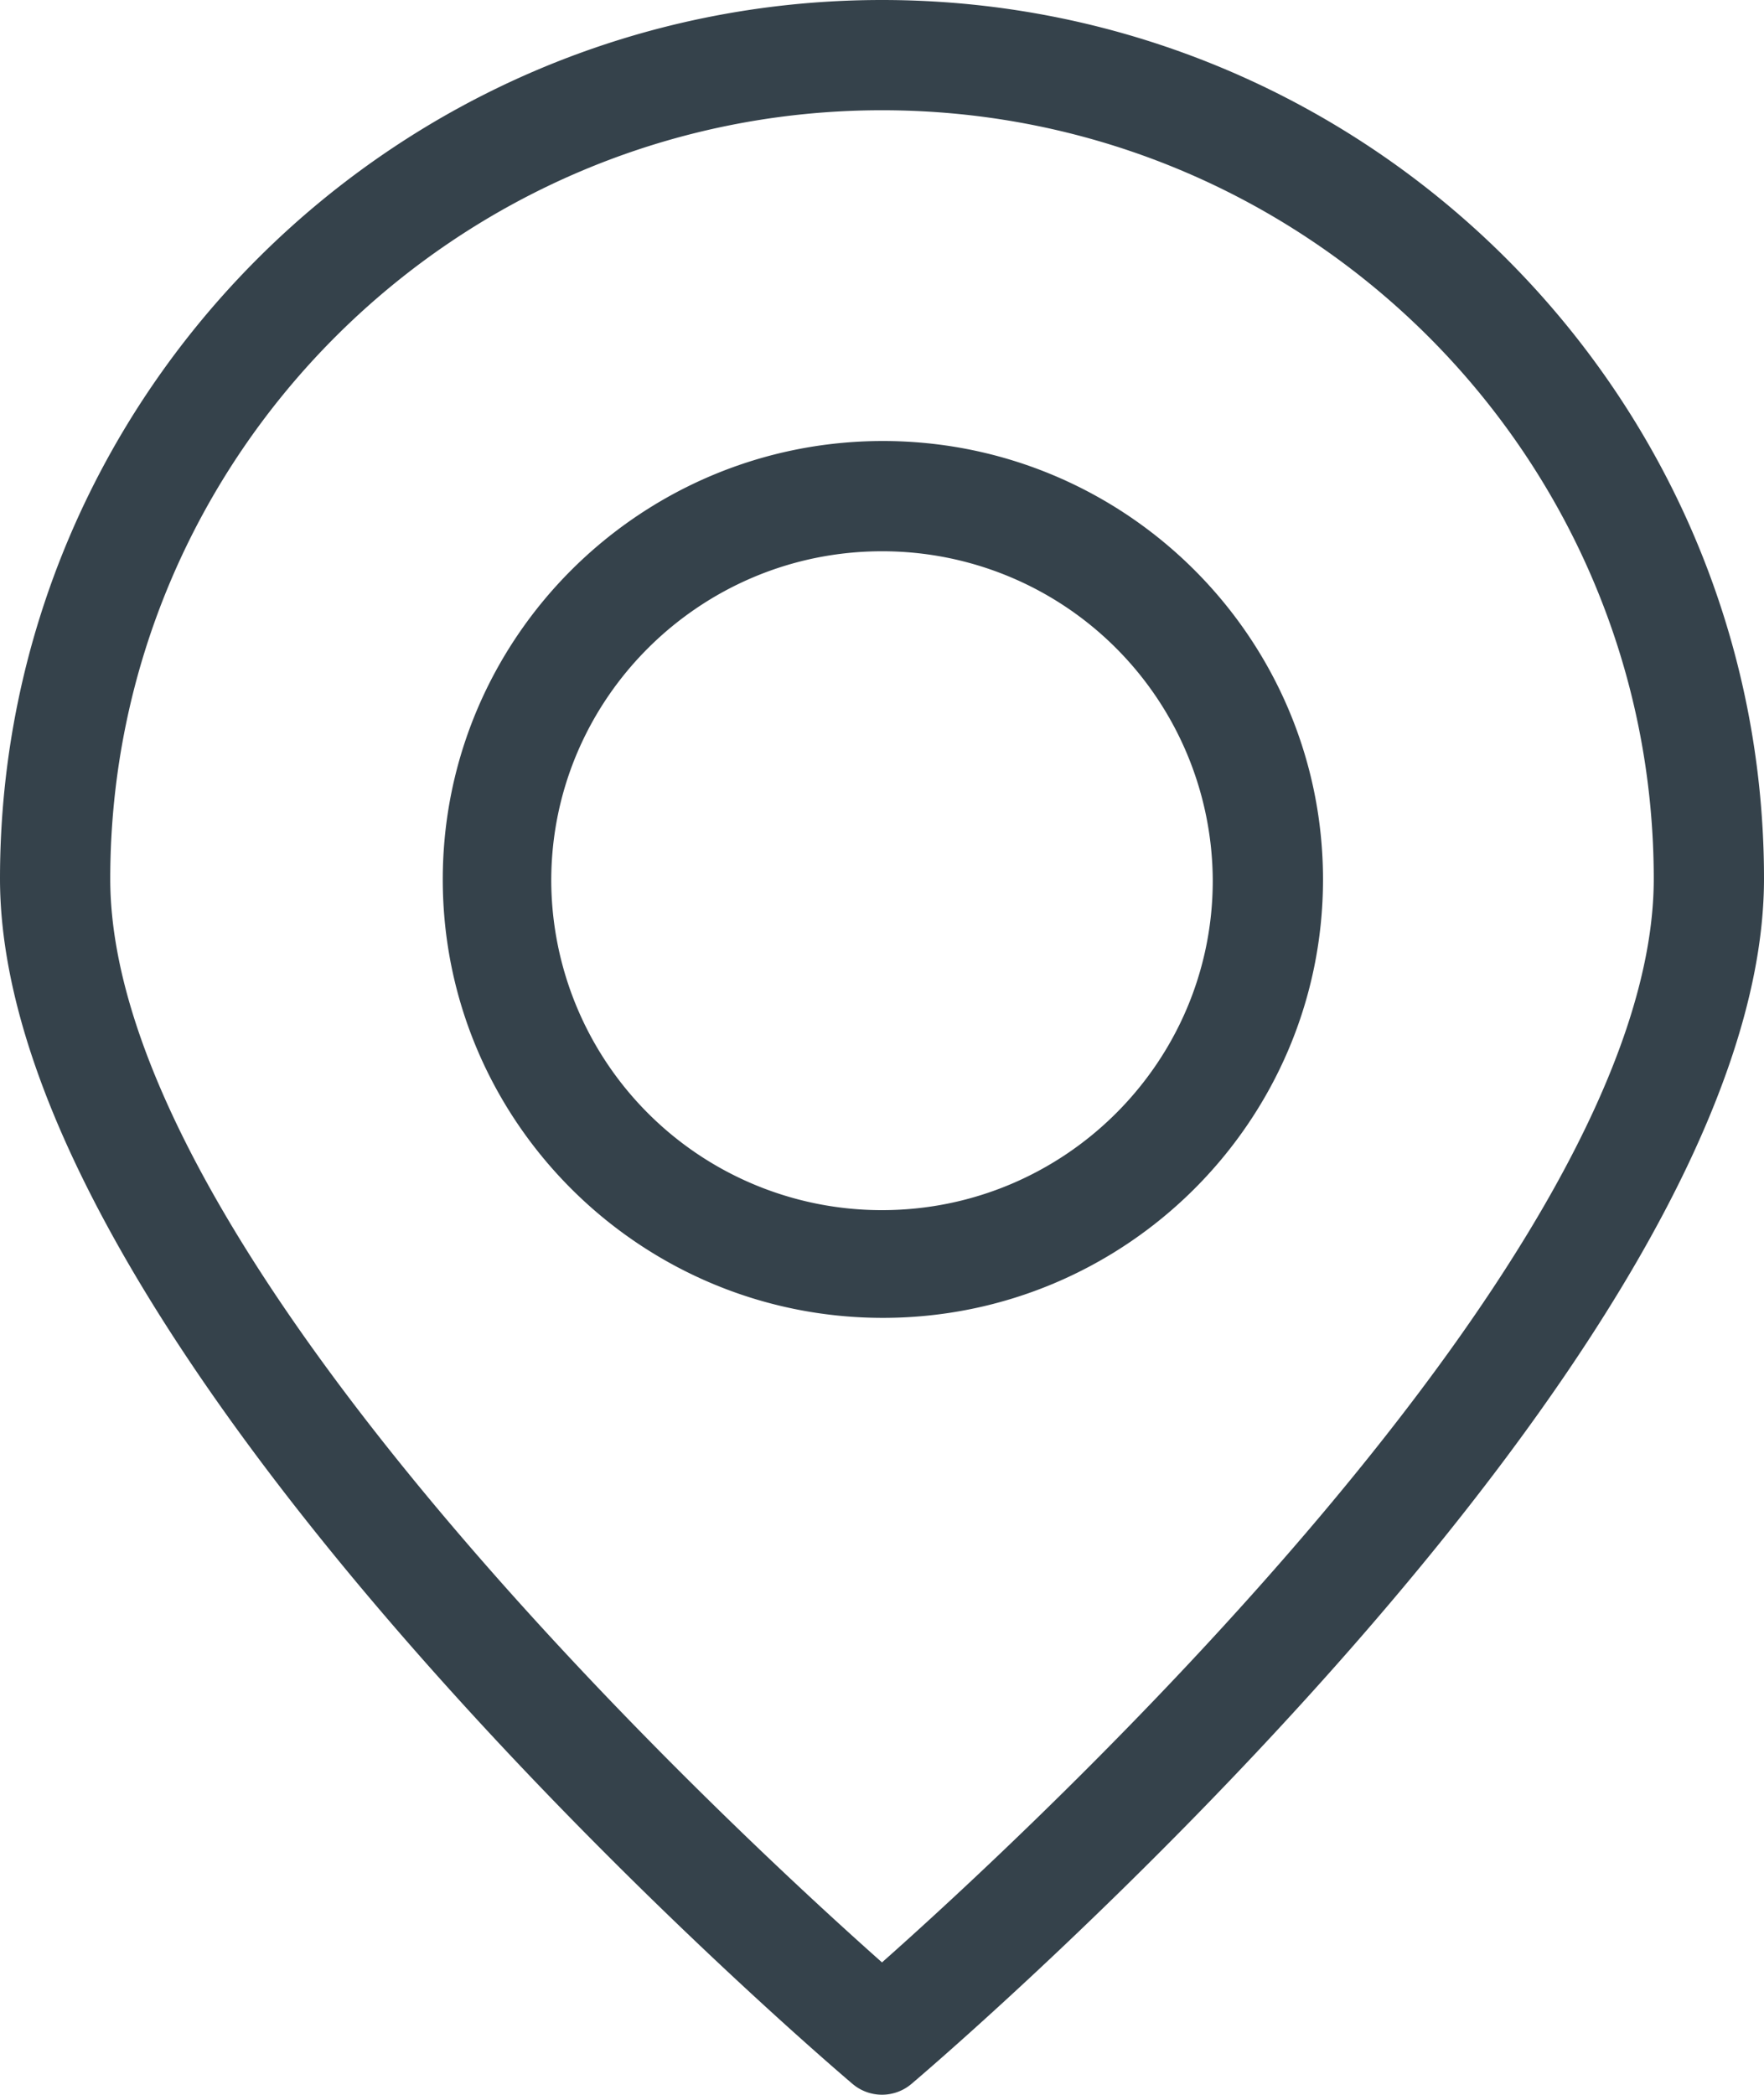 <svg width="16" height="19" fill="none" xmlns="http://www.w3.org/2000/svg"><path fill-rule="evenodd" clip-rule="evenodd" d="M0 7.969C0 3.575 3.588 0 8 0c4.411 0 8 3.575 8 7.969 0 4.315-7.418 10.665-7.734 10.933a.413.413 0 01-.532 0C7.418 18.634 0 12.284 0 7.969zm1 .003c0 3.423 5.704 8.677 7 9.827 1.297-1.15 7-6.404 7-9.827C15 4.128 11.86 1 8 1S1 4.128 1 7.972zM8.008 4C5.807 4 4.016 5.784 4.016 7.977c0 2.192 1.79 3.976 3.992 3.976S12 10.168 12 7.977C12 5.784 10.21 4 8.008 4zM5 7.988a2.998 2.998 0 003 2.988c1.654 0 3-1.34 3-2.988A2.997 2.997 0 008 5C6.348 5 5 6.34 5 7.988z" fill="#35424B"/></svg>